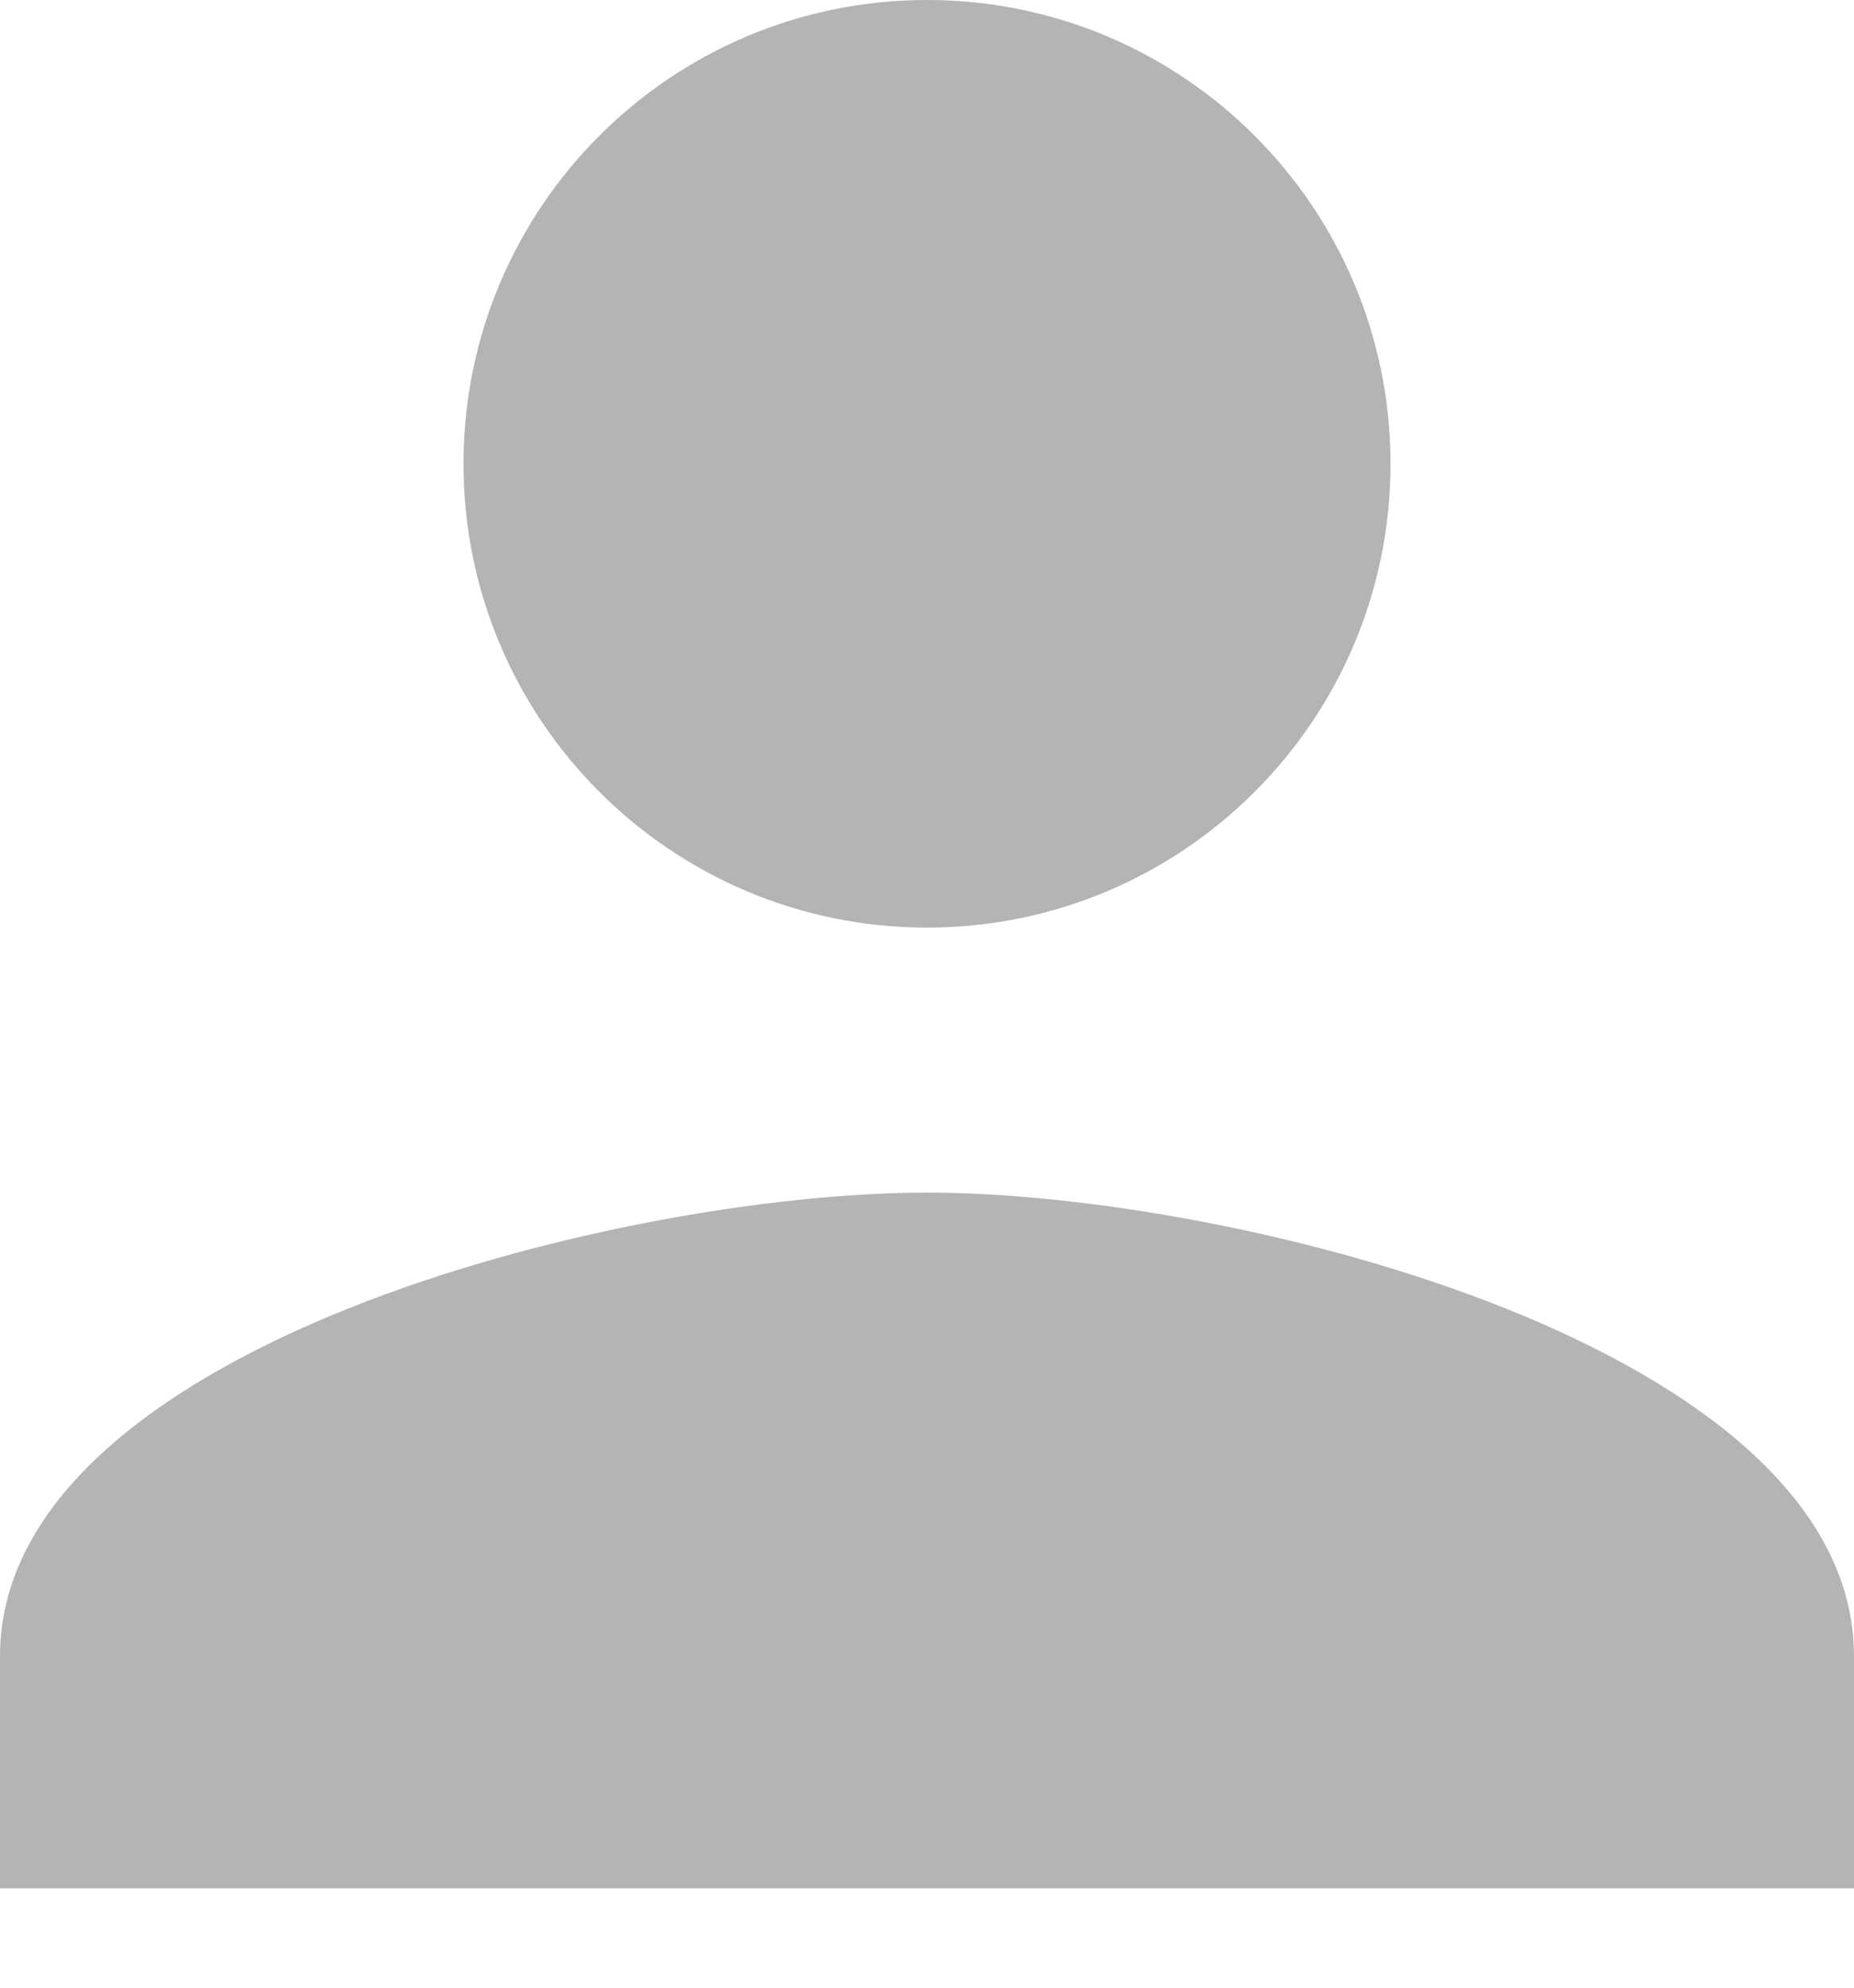 <svg width="14" height="15" viewBox="0 0 14 15" fill="none" xmlns="http://www.w3.org/2000/svg">
<path d="M7 7C8.933 7 10.5 5.433 10.5 3.5C10.5 1.567 8.933 0 7 0C5.067 0 3.5 1.567 3.5 3.5C3.5 5.433 5.067 7 7 7Z" fill="#B4B4B5"/>
<path d="M7 9C4.664 9 0 10.172 0 12.5V14.25H14V12.5C14 10.172 9.336 9 7 9Z" fill="#B4B4B5"/>
</svg>
